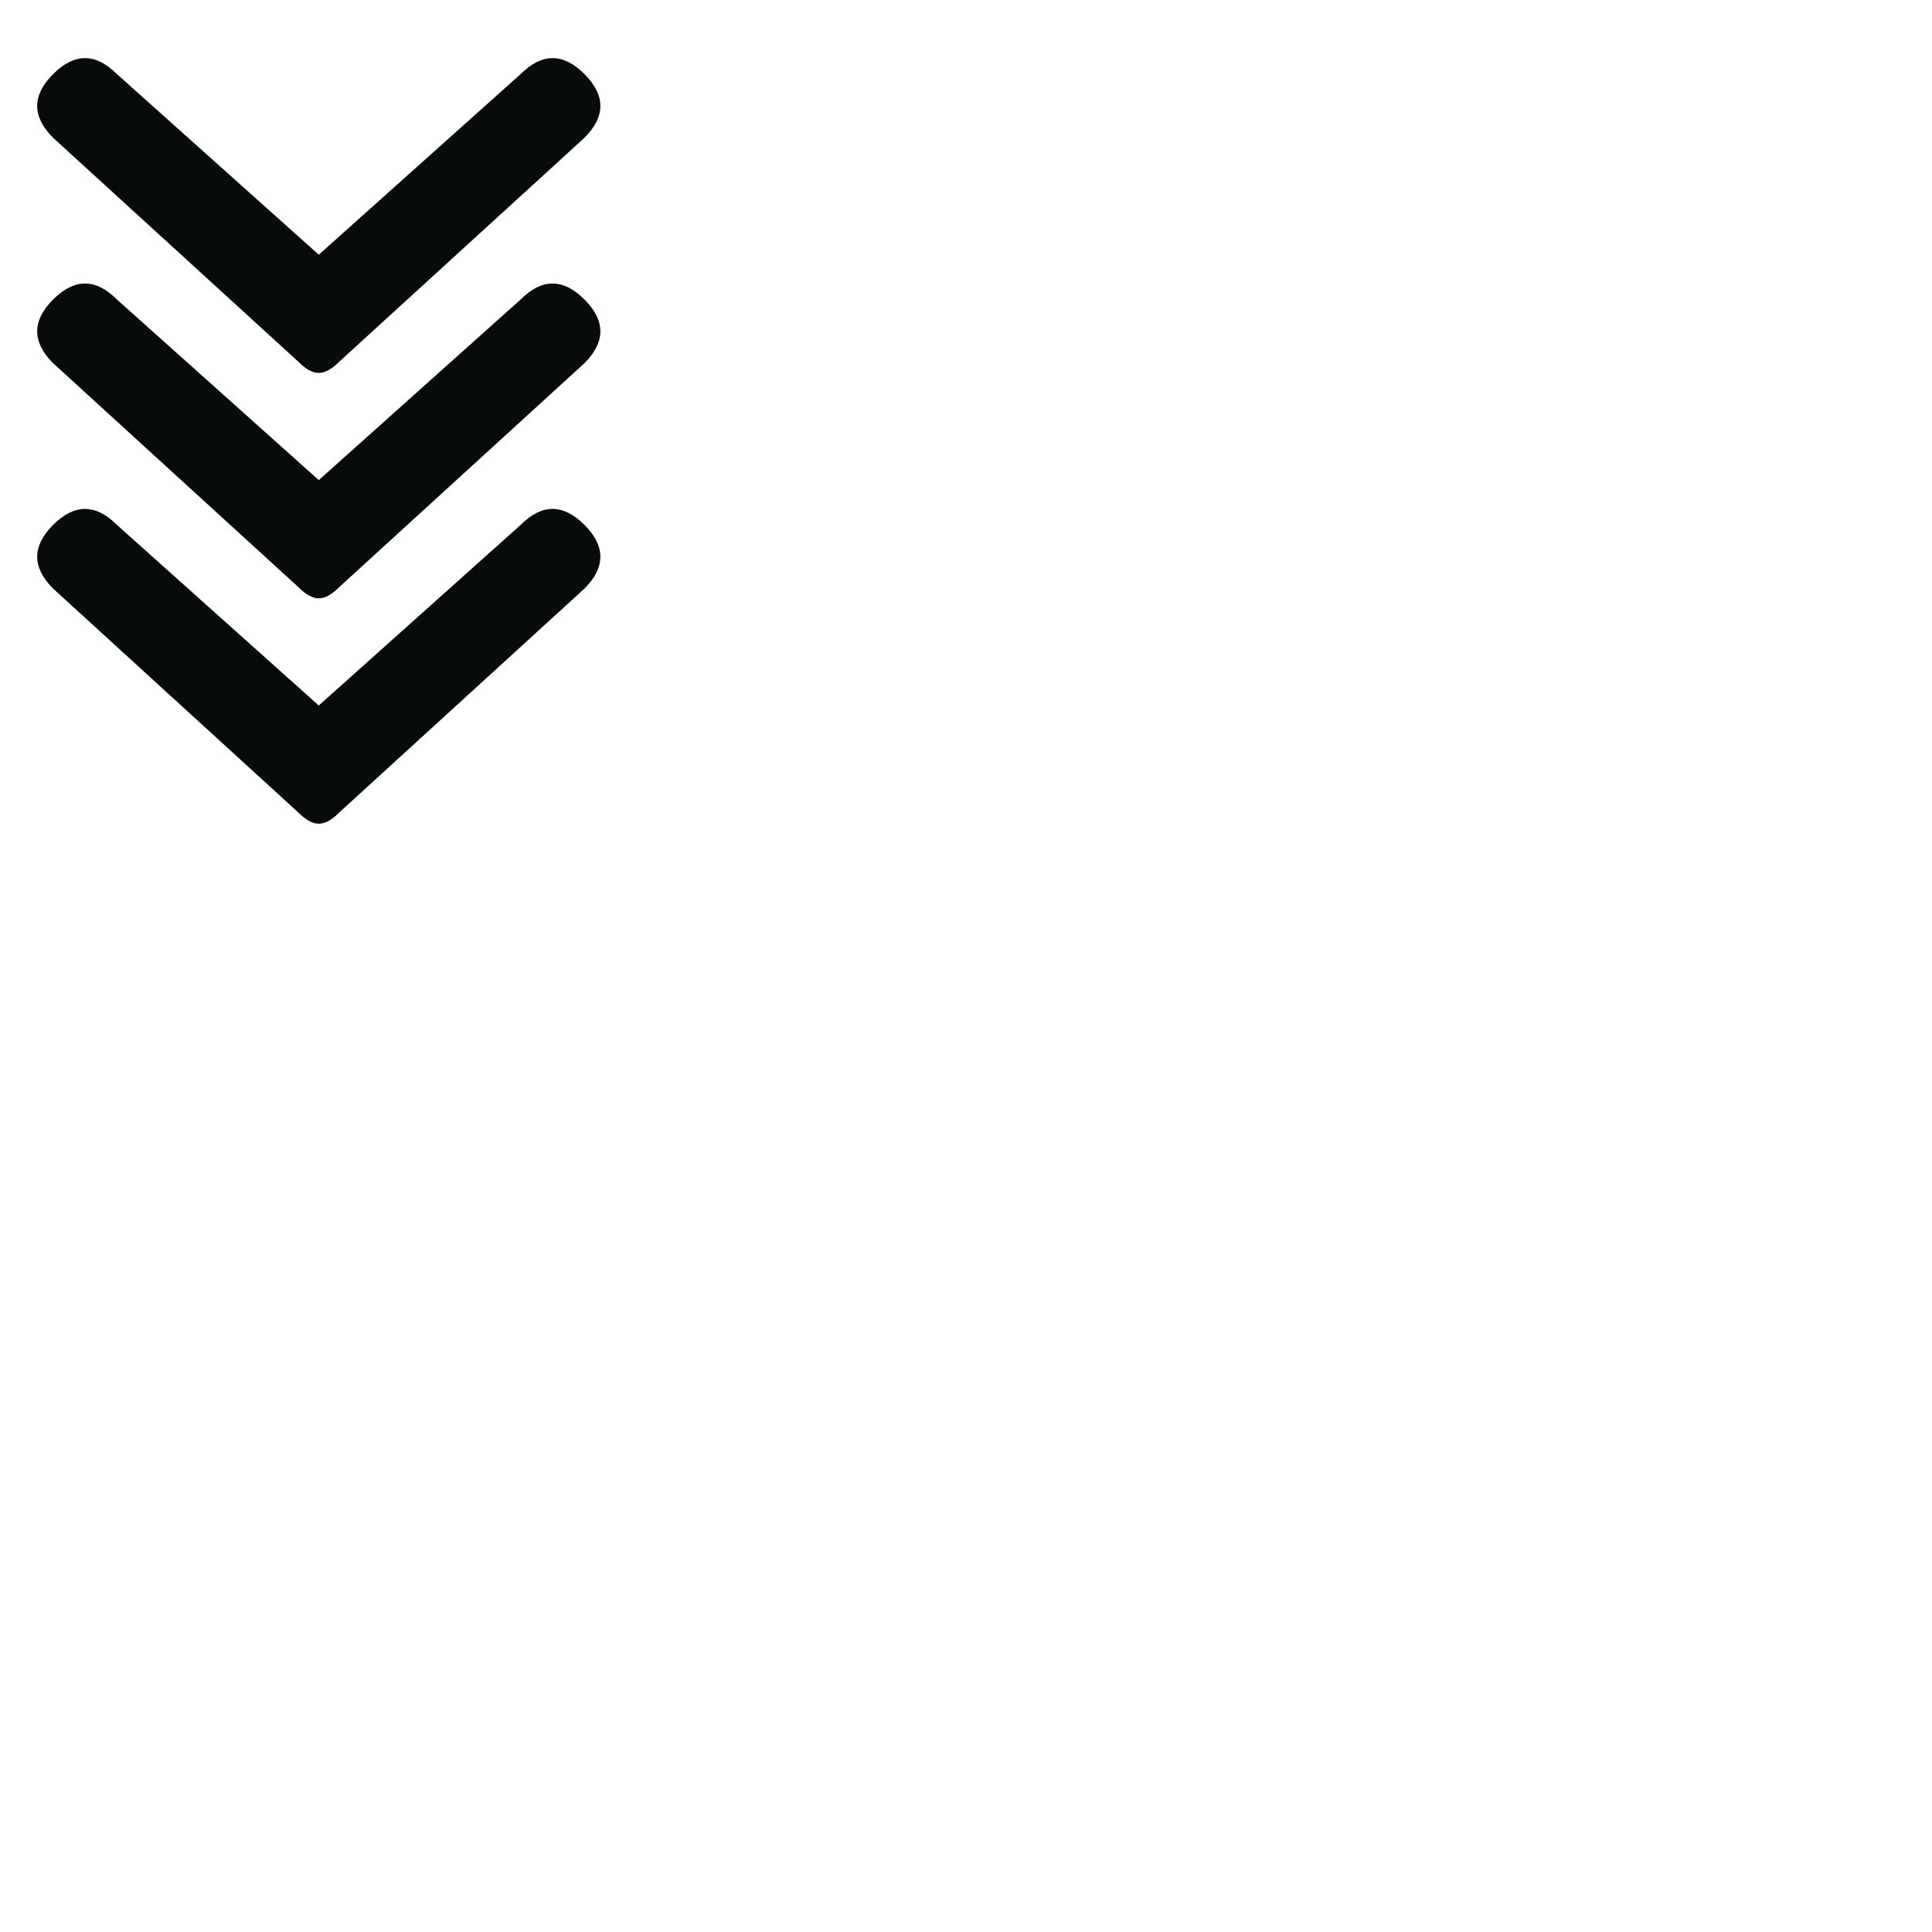 <svg width="60" height="60" viewBox="0 0 60 60" xmlns="http://www.w3.org/2000/svg" fill="#080b0c">
  <path d="M5 10 C7 8, 9 8, 11 10 L30 27 L49 10 C51 8, 53 8, 55 10 C57 12, 57 14, 55 16 L32 37 C30.5 38.5, 29.5 38.5, 28 37 L5 16 C3 14, 3 12, 5 10 Z" transform="translate(0, -1) scale(0.33)" />
  <path d="M5 10 C7 8, 9 8, 11 10 L30 27 L49 10 C51 8, 53 8, 55 10 C57 12, 57 14, 55 16 L32 37 C30.5 38.5, 29.5 38.5, 28 37 L5 16 C3 14, 3 12, 5 10 Z" transform="translate(0, 6) scale(0.33)" />
  <path d="M5 10 C7 8, 9 8, 11 10 L30 27 L49 10 C51 8, 53 8, 55 10 C57 12, 57 14, 55 16 L32 37 C30.5 38.5, 29.5 38.5, 28 37 L5 16 C3 14, 3 12, 5 10 Z" transform="translate(0, 13) scale(0.33)" />
</svg>